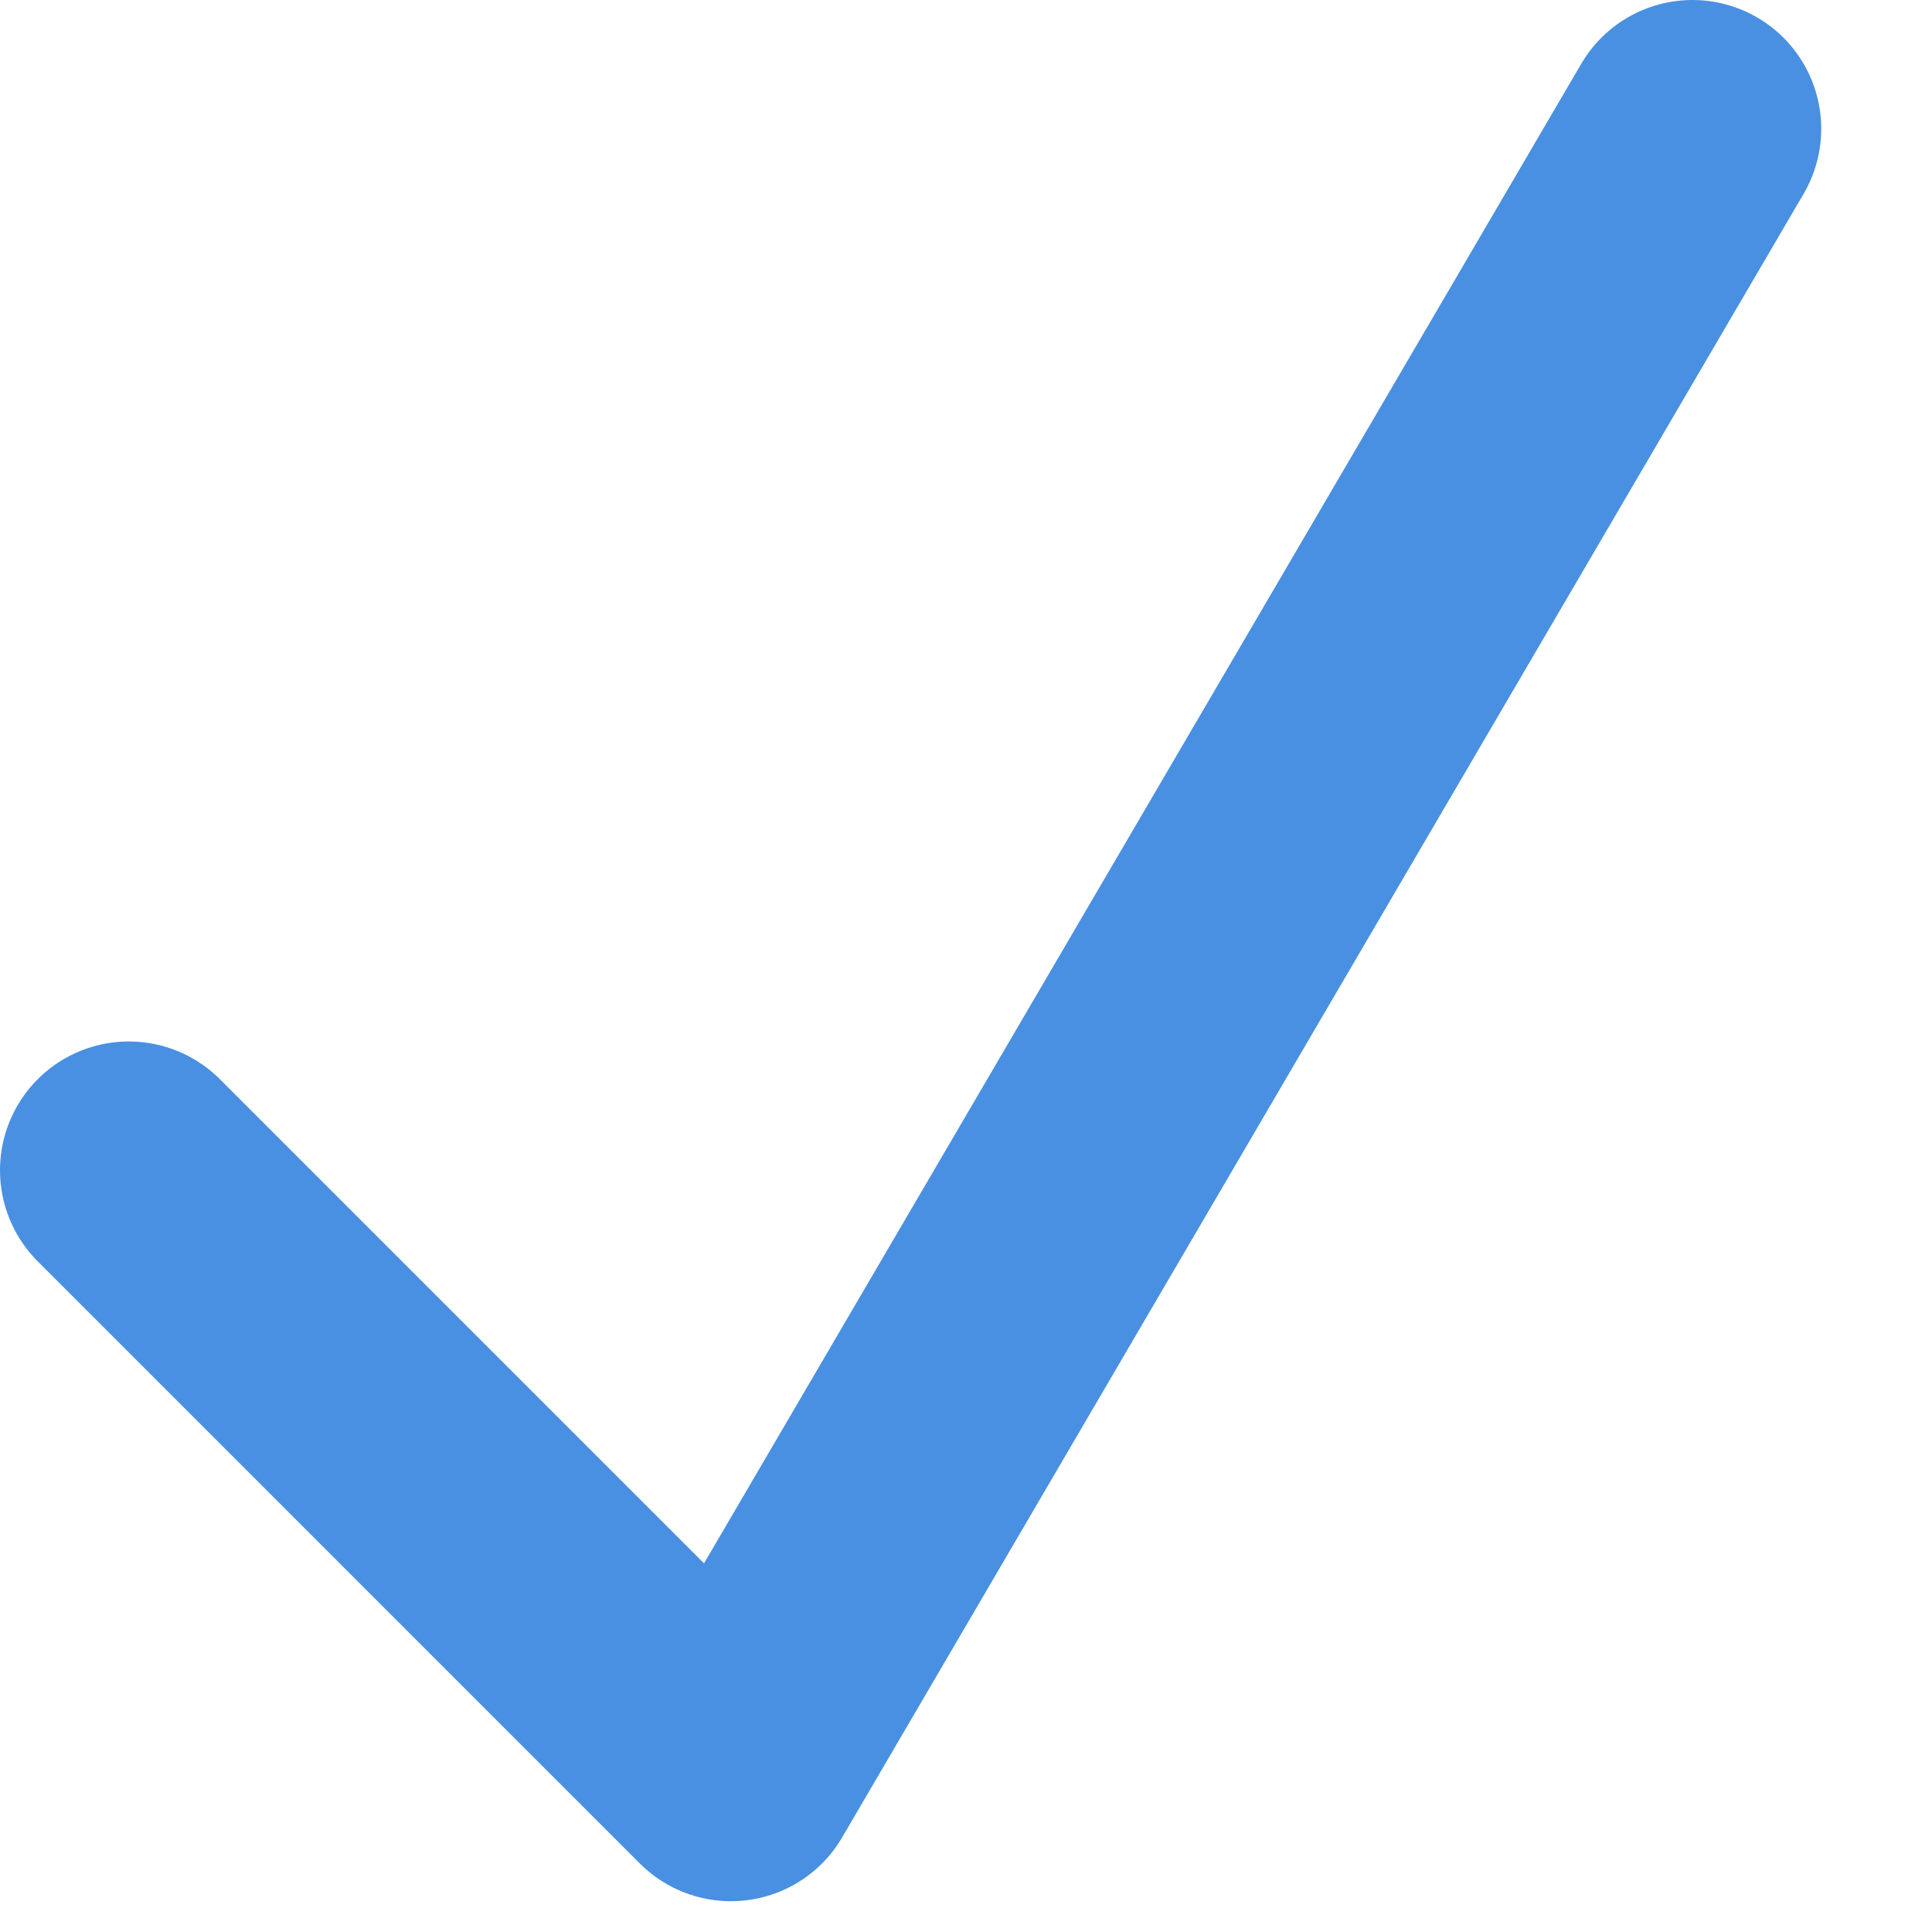 <?xml version="1.0" encoding="UTF-8" standalone="no"?>
<svg width="15px" height="15px" viewBox="0 0 15 15" version="1.1" xmlns="http://www.w3.org/2000/svg" xmlns:xlink="http://www.w3.org/1999/xlink">
    <!-- Generator: Sketch 39.1 (31720) - http://www.bohemiancoding.com/sketch -->
    <title>Path 4 Copy 23</title>
    <desc>Created with Sketch.</desc>
    <defs></defs>
    <g id="Welcome" stroke="none" stroke-width="1" fill="none" fill-rule="evenodd" stroke-linecap="round" stroke-linejoin="round">
        <g id="Sign-Up" transform="translate(-785, -545)" stroke-width="2" stroke="#4990E2">
            <g id="Group-19" transform="translate(786, 539)">
                <polyline id="Path-4-Copy-23" points="0 15.086 4.675 19.761 12.14 7"></polyline>
            </g>
        </g>
    </g>
</svg>